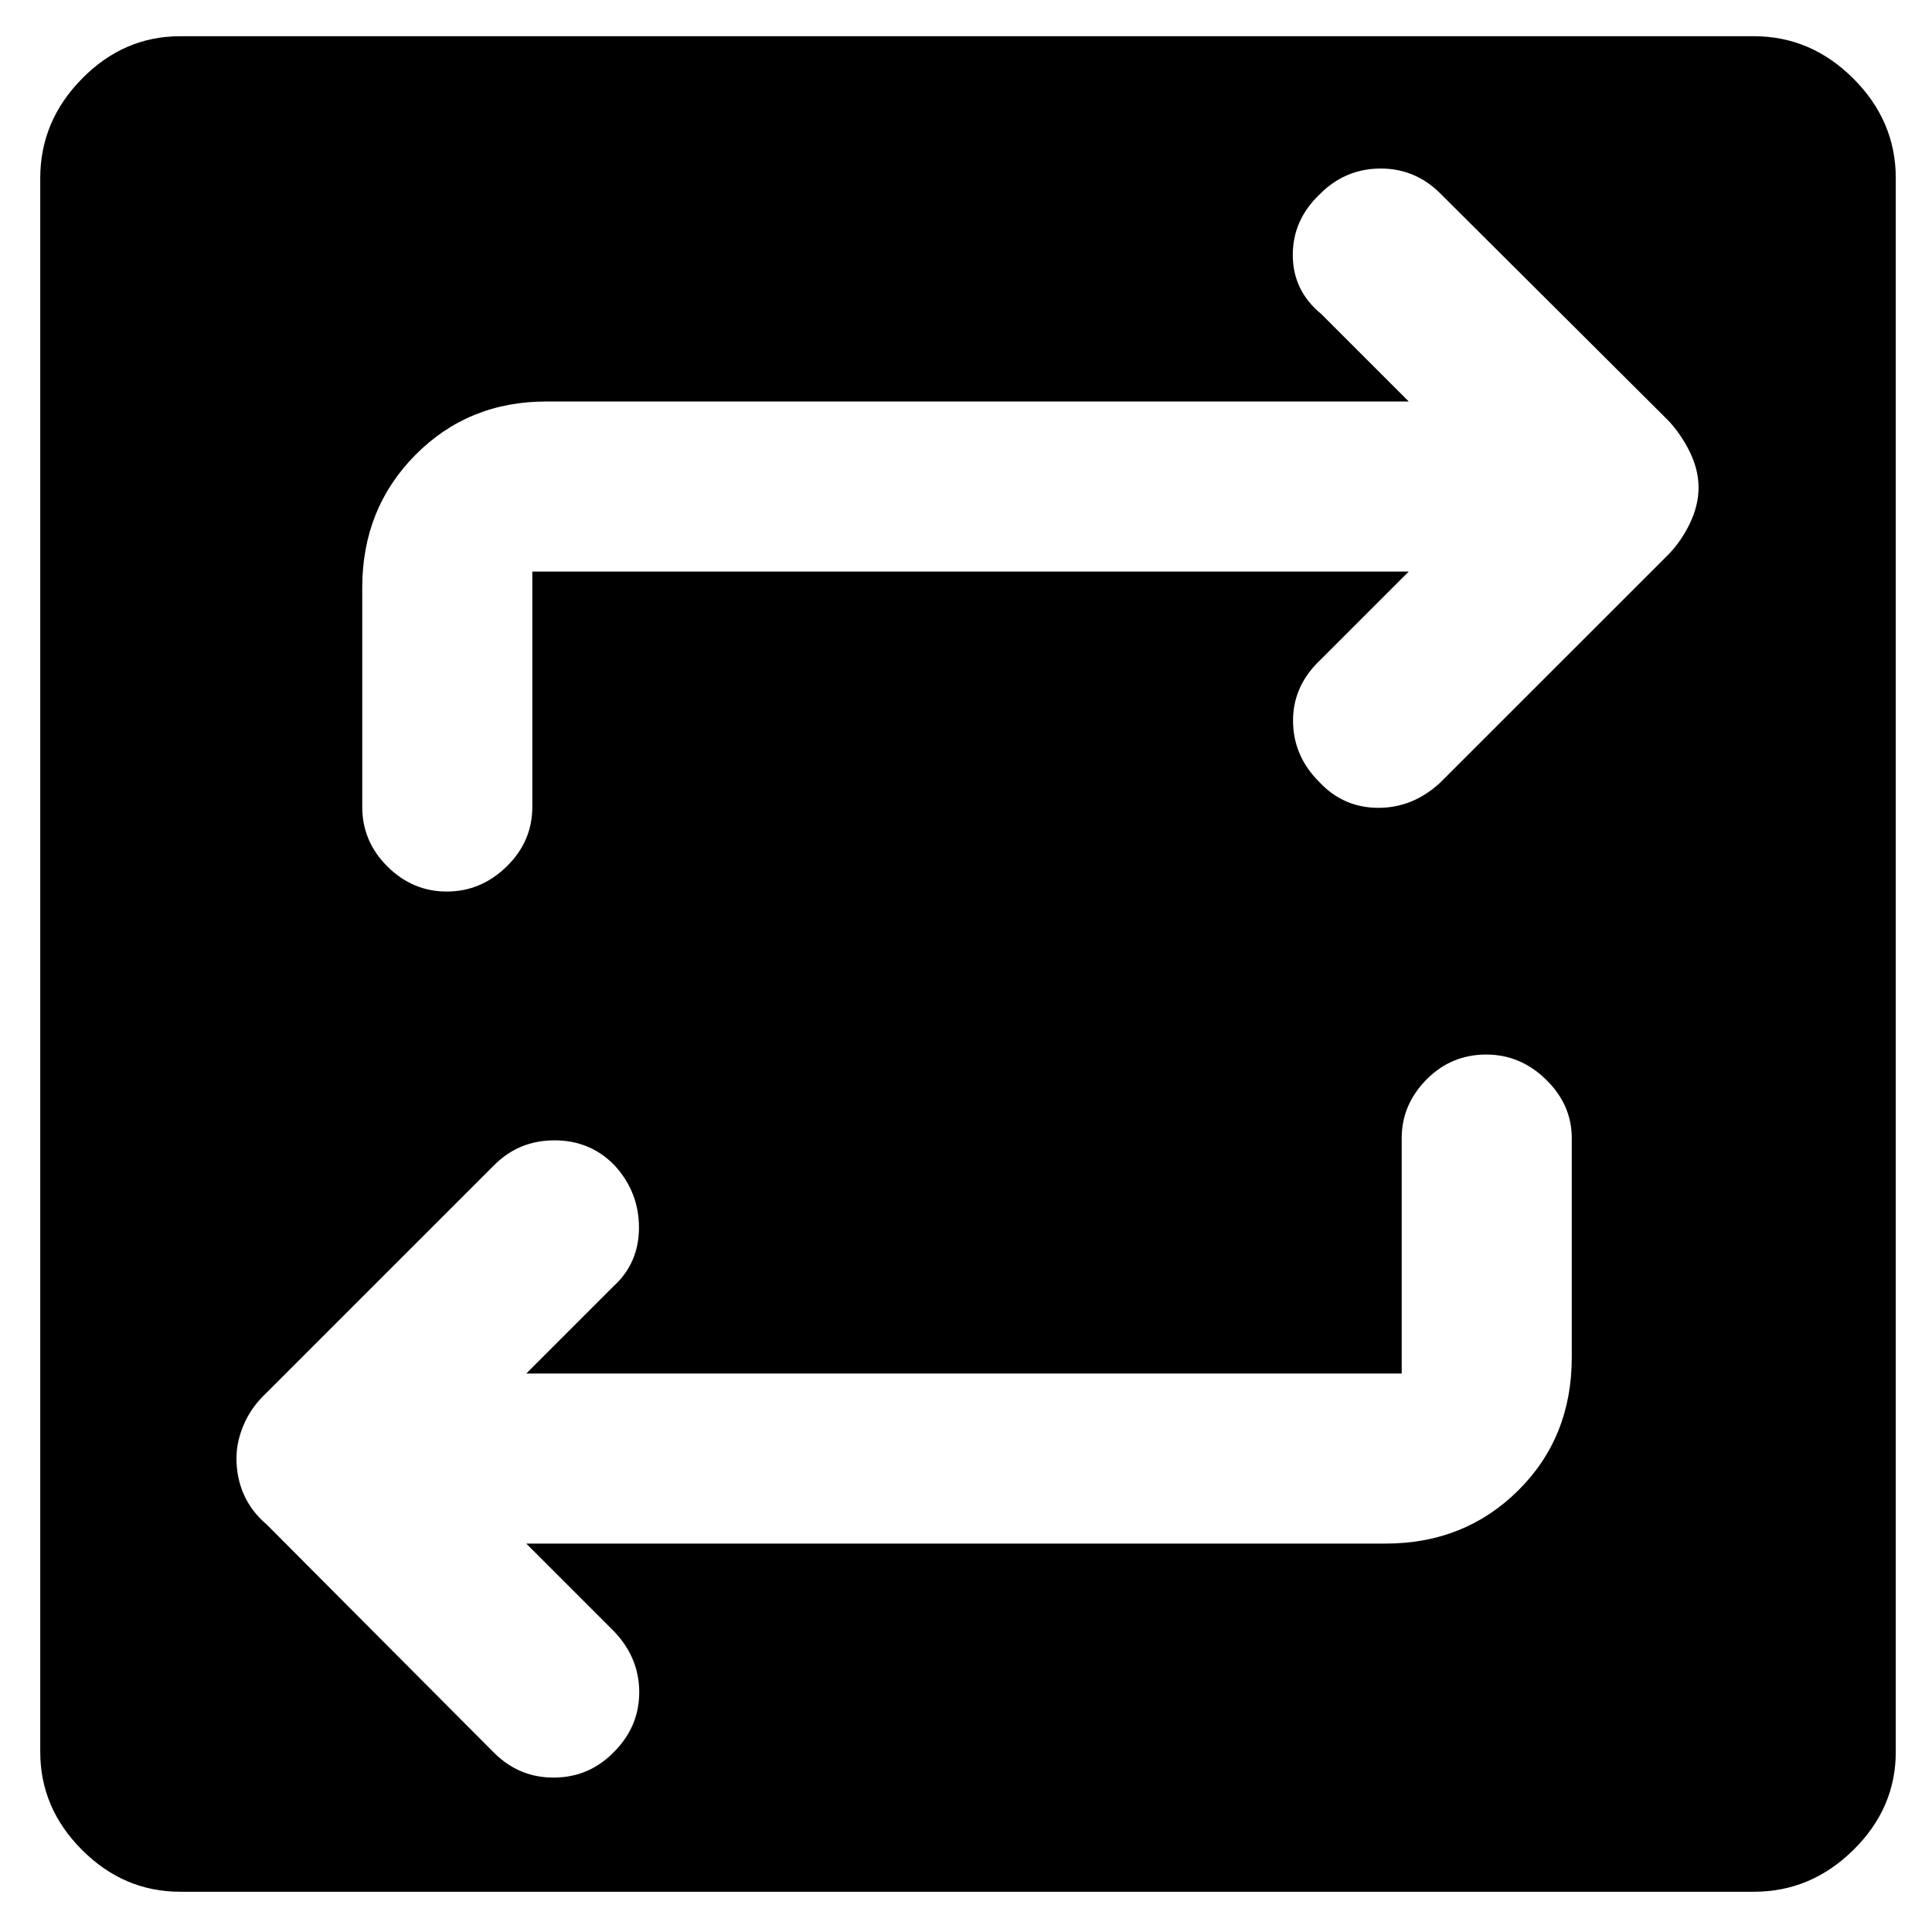 <svg xmlns="http://www.w3.org/2000/svg" height="48" viewBox="0 -960 960 960" width="48"><path d="M89.5-20q-27.97 0-48.73-20.77Q20-61.53 20-89.5v-782q0-28.38 20.77-49.44Q61.53-942 89.5-942h782q28.38 0 49.44 21.06T942-871.5v782q0 27.97-21.06 48.73Q899.88-20 871.5-20h-782Zm172-173h427q39.24 0 65.87-26.39Q781-245.79 781-285.5v-109q0-16.55-12.75-29.02Q755.5-436 738.54-436q-17.54 0-29.79 12.48-12.25 12.47-12.25 29.02v117h-435L305-321q12.5-11.5 12.5-29t-11.84-30.62q-11.94-12.62-29.83-12.75-17.9-.13-30.38 12.42L132.5-268q-7.45 6.93-11.23 15.56-3.77 8.64-3.77 17.07 0 9.87 3.77 18.22 3.78 8.35 11.23 14.65L245.45-89.1q12.62 12.6 30.21 12.37 17.59-.23 29.91-13.23 12.18-12.54 12.06-29.54-.13-17-12.63-30L261.5-193ZM700-676l-43.5 43.5q-14 13-14 30.5t12.88 30.41q12 12.91 29.31 13 17.31.09 30.91-12.5l113.31-113.26q6.55-6.71 10.82-15.66 4.27-8.96 4.27-17.7 0-8.75-4.25-17.52T829-751L715.6-863.95q-12.67-12.55-30.13-12.3-17.47.25-29.93 13-13.29 12.75-13.16 30.25.12 17.5 14.12 29l43.5 43.5H271.5q-38.83 0-65.17 26.63Q180-707.24 180-668v109q0 17.12 12.51 29.56Q205.03-517 222.01-517q16.99 0 29.74-12.44T264.5-559v-117H700Z"/></svg>